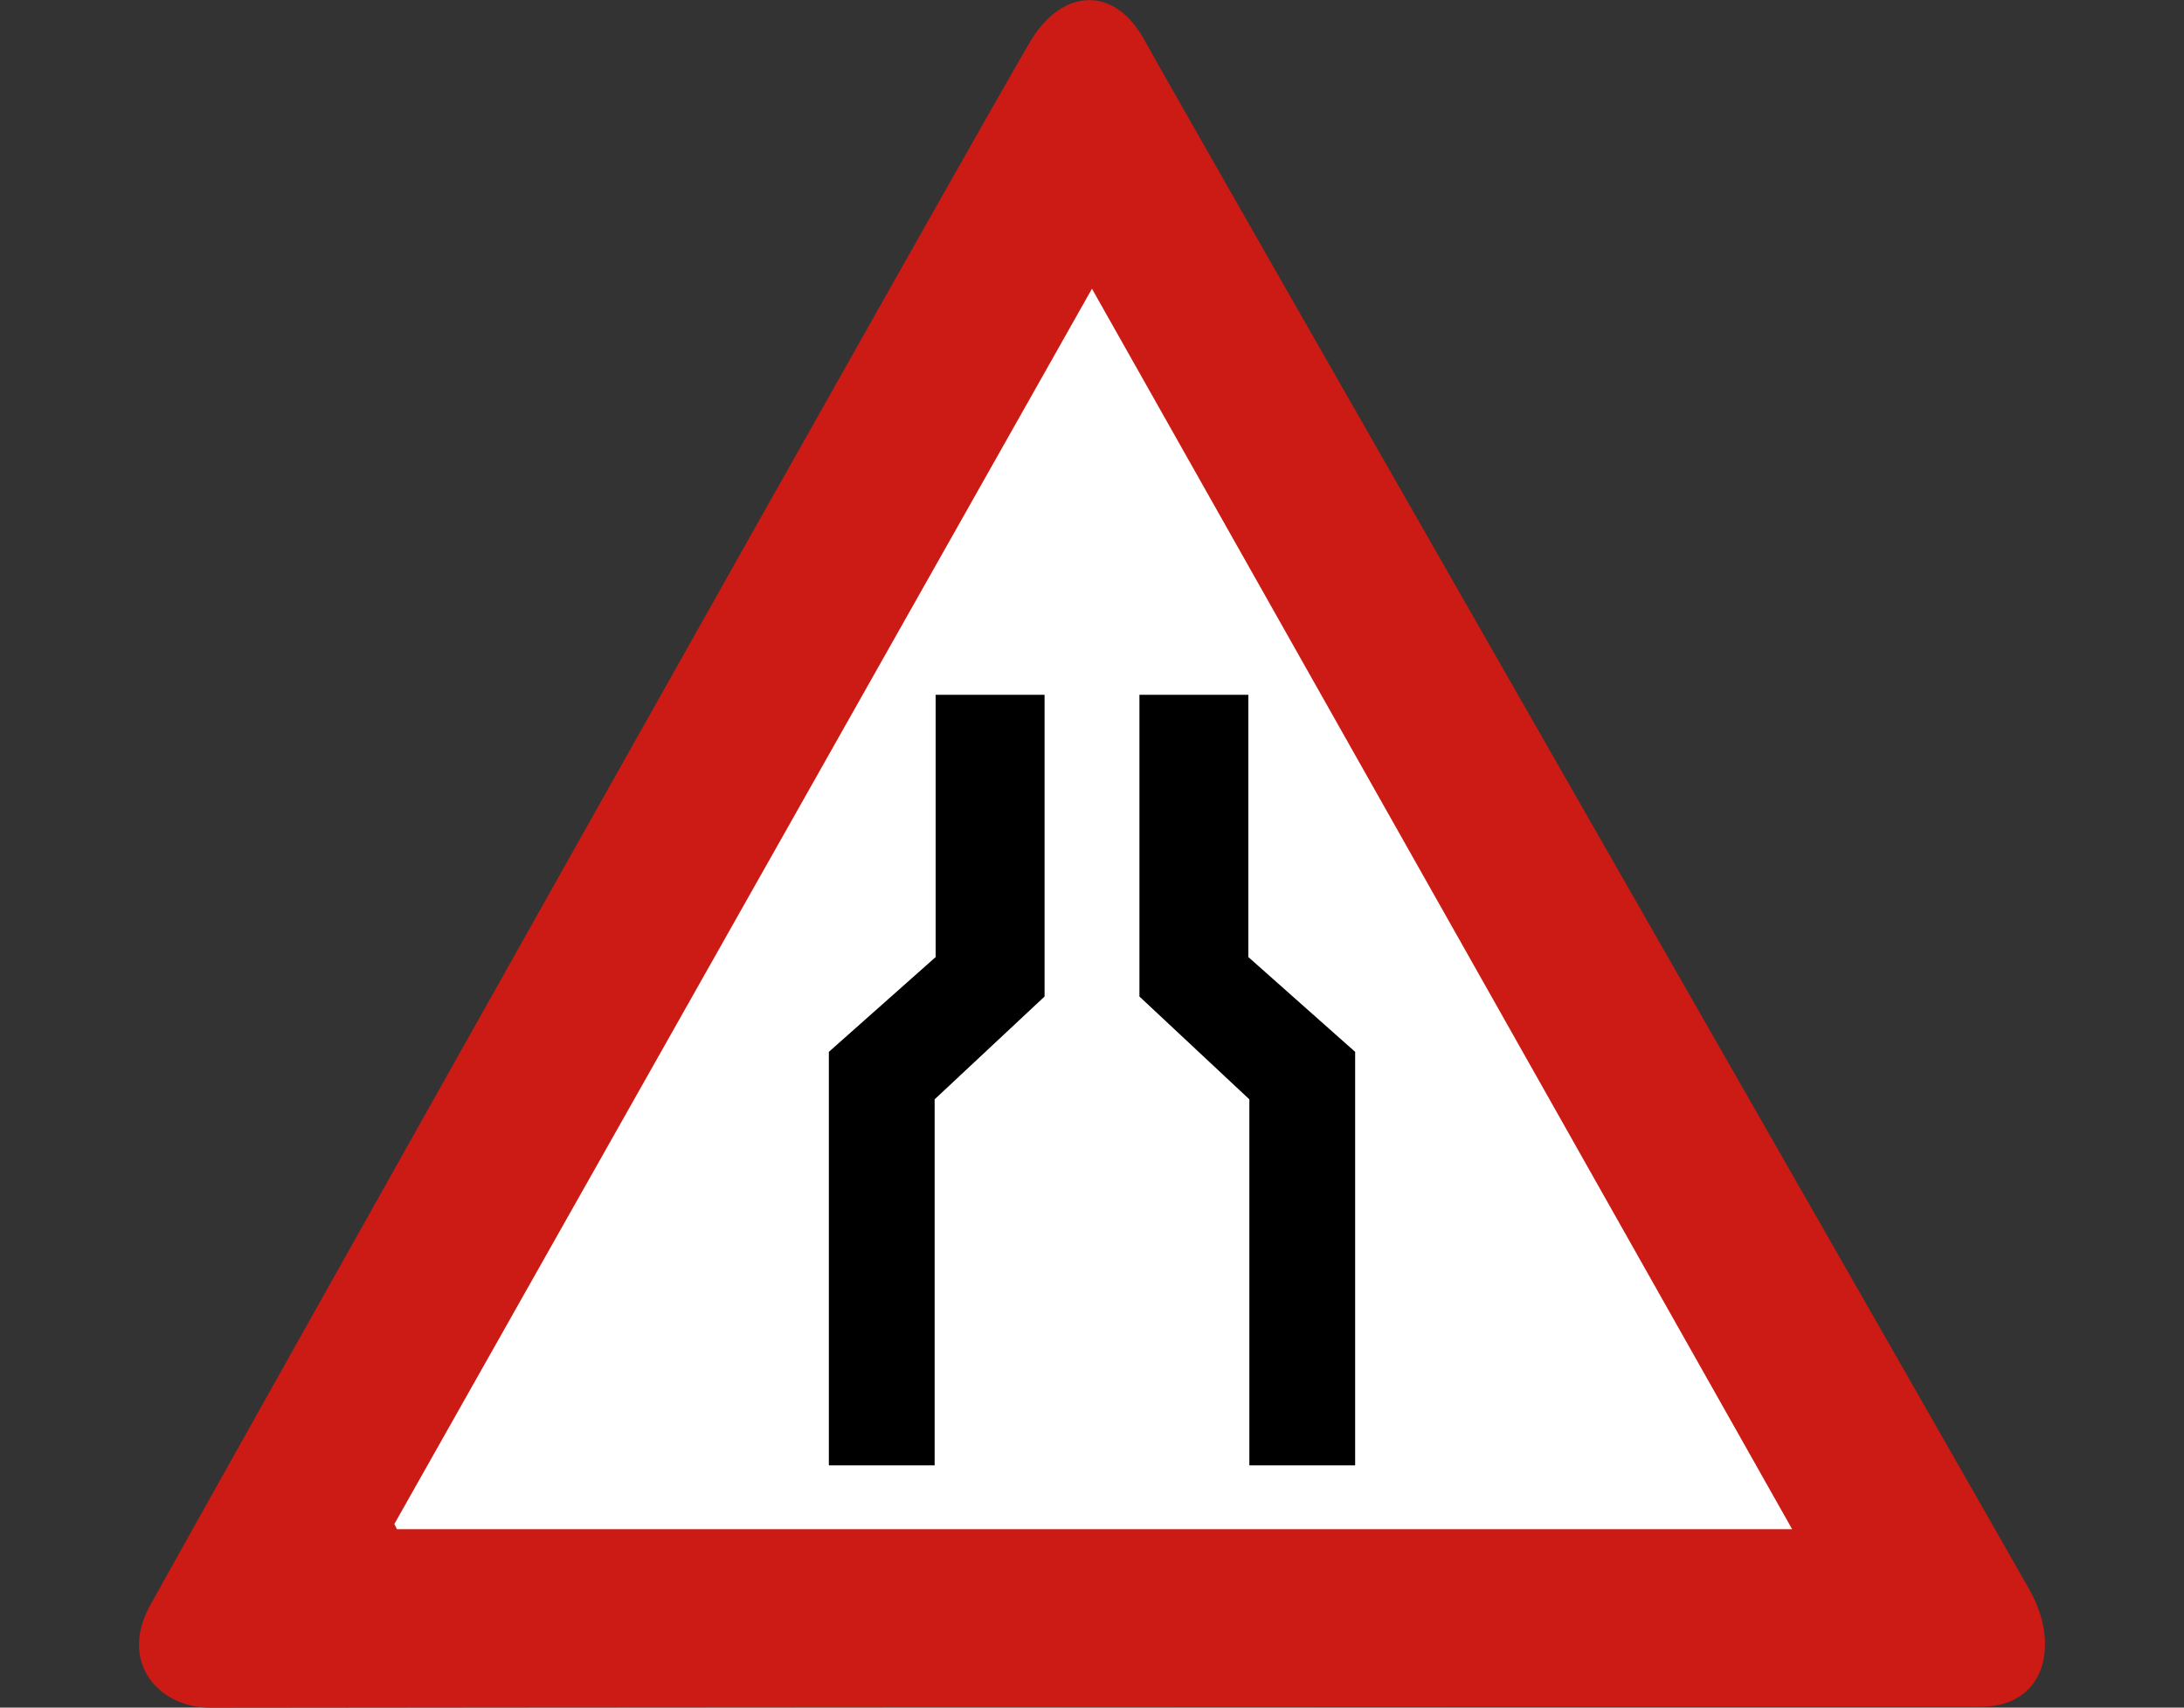 <svg version="1.1" xmlns="http://www.w3.org/2000/svg" x="0" y="0" width="110" height="86" viewBox="0 0 110 86" xml:space="preserve"><rect x="0" y="0" width="110" height="86" fill="#333333" stroke="none"/><path fill="#CC1A14" d="M7.541 80.893C9.062 78.089 50.435 4.405 51.985 1.937c1.55-2.467 4.134-2.727 5.685.13 1.55 2.857 42.818 74.906 44.574 78.047 1.515 2.71.798 5.87-2.553 5.849-3.747-.024-85.47.03-89.092.042-2.587.009-4.609-2.255-3.058-5.112z"/><path fill="#FFF" d="M19.992 77.014h70.271L54.998 14.542 19.862 76.754"/><path d="M47.126 34.993h5.485v15.194l-5.537 5.179v18.433h-5.328V52.975l5.38-4.775zM62.874 34.993h-5.485v15.194l5.537 5.179v18.433h5.328V52.975l-5.38-4.775z"/></svg>